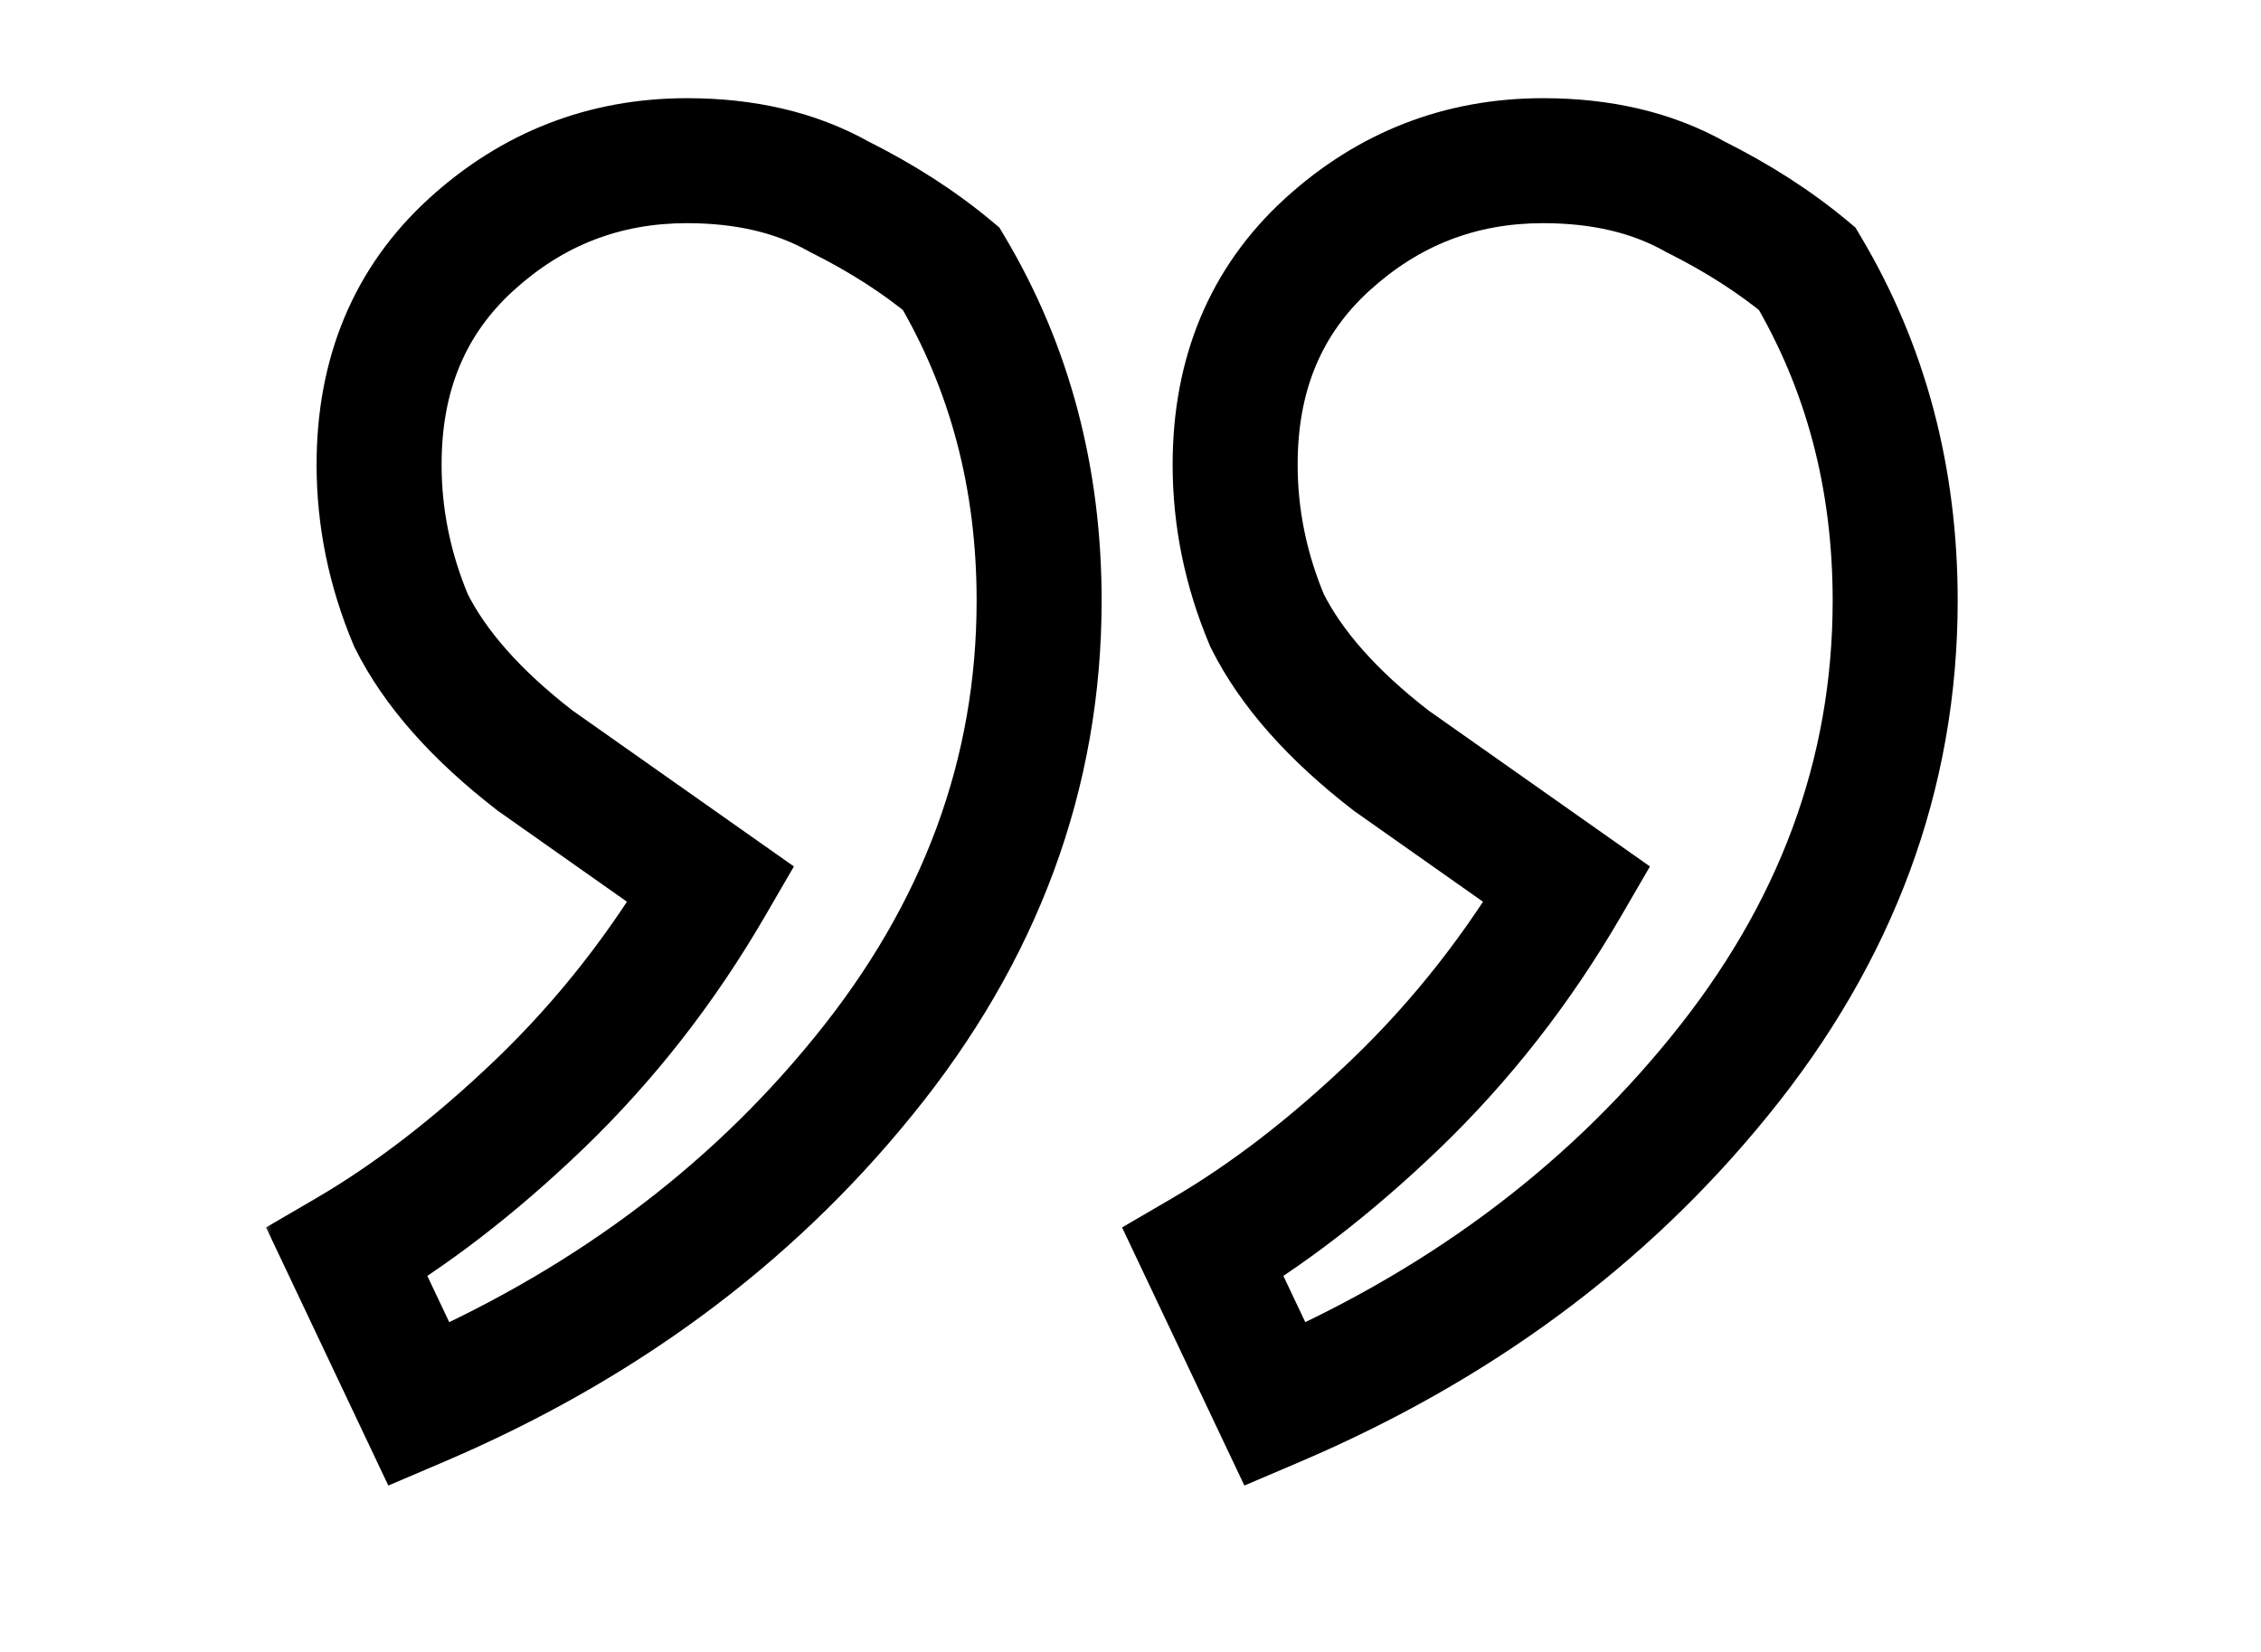 <svg width="104" height="76" viewBox="0 0 104 76" fill="none" xmlns="http://www.w3.org/2000/svg">
<mask id="path-1-outside-1_248_4424" maskUnits="userSpaceOnUse" x="12" y="4" width="79" height="65" fill="black">
<rect fill="white" x="12" y="4" width="79" height="65"/>
<path d="M47.797 27.632C47.797 35.605 45.098 42.904 39.701 49.528C34.426 56.029 27.618 61.059 19.277 64.616L15.965 57.624C18.909 55.907 21.853 53.637 24.797 50.816C27.863 47.872 30.501 44.499 32.709 40.696L24.613 34.992C21.914 32.907 20.013 30.76 18.909 28.552C17.927 26.221 17.437 23.829 17.437 21.376C17.437 17.205 18.847 13.832 21.669 11.256C24.49 8.68 27.802 7.392 31.605 7.392C34.303 7.392 36.634 7.944 38.597 9.048C40.559 10.029 42.277 11.133 43.749 12.36C46.447 16.899 47.797 21.989 47.797 27.632ZM87.173 27.632C87.173 35.605 84.474 42.904 79.077 49.528C73.802 56.029 66.994 61.059 58.653 64.616L55.341 57.624C58.285 55.907 61.229 53.637 64.173 50.816C67.239 47.872 69.877 44.499 72.085 40.696L63.989 34.992C61.29 32.907 59.389 30.76 58.285 28.552C57.303 26.221 56.813 23.829 56.813 21.376C56.813 17.205 58.223 13.832 61.045 11.256C63.866 8.68 67.178 7.392 70.981 7.392C73.679 7.392 76.01 7.944 77.973 9.048C79.935 10.029 81.653 11.133 83.125 12.36C85.823 16.899 87.173 21.989 87.173 27.632Z"/>
</mask>
<path d="M39.701 49.528L37.472 47.712L37.468 47.717L39.701 49.528ZM19.277 64.616L16.678 65.847L17.862 68.345L20.405 67.26L19.277 64.616ZM15.965 57.624L14.516 55.141L12.237 56.47L13.367 58.855L15.965 57.624ZM24.797 50.816L26.786 52.892L26.788 52.89L24.797 50.816ZM32.709 40.696L35.195 42.14L36.517 39.862L34.365 38.346L32.709 40.696ZM24.613 34.992L22.855 37.267L22.905 37.306L22.957 37.342L24.613 34.992ZM18.909 28.552L16.259 29.668L16.295 29.754L16.337 29.838L18.909 28.552ZM21.669 11.256L23.607 13.379L23.607 13.379L21.669 11.256ZM38.597 9.048L37.187 11.554L37.248 11.588L37.311 11.62L38.597 9.048ZM43.749 12.36L46.22 10.891L45.968 10.467L45.589 10.151L43.749 12.36ZM79.077 49.528L76.848 47.712L76.844 47.717L79.077 49.528ZM58.653 64.616L56.054 65.847L57.238 68.345L59.781 67.26L58.653 64.616ZM55.341 57.624L53.892 55.141L51.613 56.47L52.742 58.855L55.341 57.624ZM64.173 50.816L66.162 52.892L66.164 52.89L64.173 50.816ZM72.085 40.696L74.571 42.14L75.893 39.862L73.741 38.346L72.085 40.696ZM63.989 34.992L62.231 37.267L62.281 37.306L62.333 37.342L63.989 34.992ZM58.285 28.552L55.635 29.668L55.671 29.754L55.713 29.838L58.285 28.552ZM61.045 11.256L62.983 13.379L62.983 13.379L61.045 11.256ZM77.973 9.048L76.563 11.554L76.624 11.588L76.687 11.62L77.973 9.048ZM83.125 12.36L85.596 10.891L85.344 10.467L84.965 10.151L83.125 12.36ZM44.922 27.632C44.922 34.895 42.483 41.561 37.472 47.712L41.93 51.344C47.713 44.247 50.672 36.316 50.672 27.632H44.922ZM37.468 47.717C32.513 53.825 26.096 58.582 18.149 61.971L20.405 67.26C29.14 63.535 36.34 58.234 41.933 51.339L37.468 47.717ZM21.875 63.385L18.563 56.393L13.367 58.855L16.678 65.847L21.875 63.385ZM17.413 60.107C20.587 58.256 23.709 55.84 26.786 52.892L22.808 48.74C19.996 51.434 17.231 53.557 14.516 55.141L17.413 60.107ZM26.788 52.89C30.055 49.754 32.857 46.166 35.195 42.14L30.223 39.252C28.145 42.831 25.672 45.99 22.806 48.742L26.788 52.89ZM34.365 38.346L26.269 32.642L22.957 37.342L31.053 43.046L34.365 38.346ZM26.371 32.717C23.891 30.801 22.332 28.969 21.48 27.266L16.337 29.838C17.694 32.551 19.937 35.012 22.855 37.267L26.371 32.717ZM21.558 27.436C20.721 25.448 20.312 23.434 20.312 21.376H14.562C14.562 24.224 15.134 26.995 16.259 29.668L21.558 27.436ZM20.312 21.376C20.312 17.93 21.441 15.357 23.607 13.379L19.73 9.133C16.254 12.307 14.562 16.48 14.562 21.376H20.312ZM23.607 13.379C25.902 11.284 28.523 10.267 31.605 10.267V4.517C27.081 4.517 23.079 6.076 19.73 9.133L23.607 13.379ZM31.605 10.267C33.908 10.267 35.733 10.736 37.187 11.554L40.006 6.542C37.535 5.152 34.699 4.517 31.605 4.517V10.267ZM37.311 11.62C39.103 12.516 40.629 13.503 41.908 14.569L45.589 10.151C43.925 8.764 42.015 7.543 39.883 6.477L37.311 11.62ZM41.278 13.829C43.694 17.893 44.922 22.47 44.922 27.632H50.672C50.672 21.509 49.201 15.905 46.22 10.891L41.278 13.829ZM84.298 27.632C84.298 34.895 81.859 41.561 76.848 47.712L81.306 51.344C87.089 44.247 90.048 36.316 90.048 27.632H84.298ZM76.844 47.717C71.888 53.825 65.472 58.582 57.525 61.971L59.781 67.26C68.516 63.535 75.716 58.234 81.309 51.339L76.844 47.717ZM61.251 63.385L57.939 56.393L52.742 58.855L56.054 65.847L61.251 63.385ZM56.789 60.107C59.963 58.256 63.085 55.84 66.162 52.892L62.184 48.74C59.372 51.434 56.607 53.557 53.892 55.141L56.789 60.107ZM66.164 52.89C69.431 49.754 72.233 46.166 74.571 42.14L69.599 39.252C67.521 42.831 65.048 45.99 62.182 48.742L66.164 52.89ZM73.741 38.346L65.645 32.642L62.333 37.342L70.429 43.046L73.741 38.346ZM65.747 32.717C63.267 30.801 61.708 28.969 60.856 27.266L55.713 29.838C57.07 32.551 59.313 35.012 62.231 37.267L65.747 32.717ZM60.934 27.436C60.097 25.448 59.688 23.434 59.688 21.376H53.938C53.938 24.224 54.51 26.995 55.635 29.668L60.934 27.436ZM59.688 21.376C59.688 17.93 60.817 15.357 62.983 13.379L59.106 9.133C55.63 12.307 53.938 16.48 53.938 21.376H59.688ZM62.983 13.379C65.278 11.284 67.899 10.267 70.981 10.267V4.517C66.457 4.517 62.455 6.076 59.106 9.133L62.983 13.379ZM70.981 10.267C73.284 10.267 75.109 10.736 76.563 11.554L79.382 6.542C76.911 5.152 74.075 4.517 70.981 4.517V10.267ZM76.687 11.62C78.479 12.516 80.005 13.503 81.284 14.569L84.965 10.151C83.3 8.764 81.391 7.543 79.258 6.477L76.687 11.62ZM80.654 13.829C83.07 17.893 84.298 22.47 84.298 27.632H90.048C90.048 21.509 88.577 15.905 85.596 10.891L80.654 13.829Z" fill="black" mask="url(#path-1-outside-1_248_4424)"/>
</svg>

